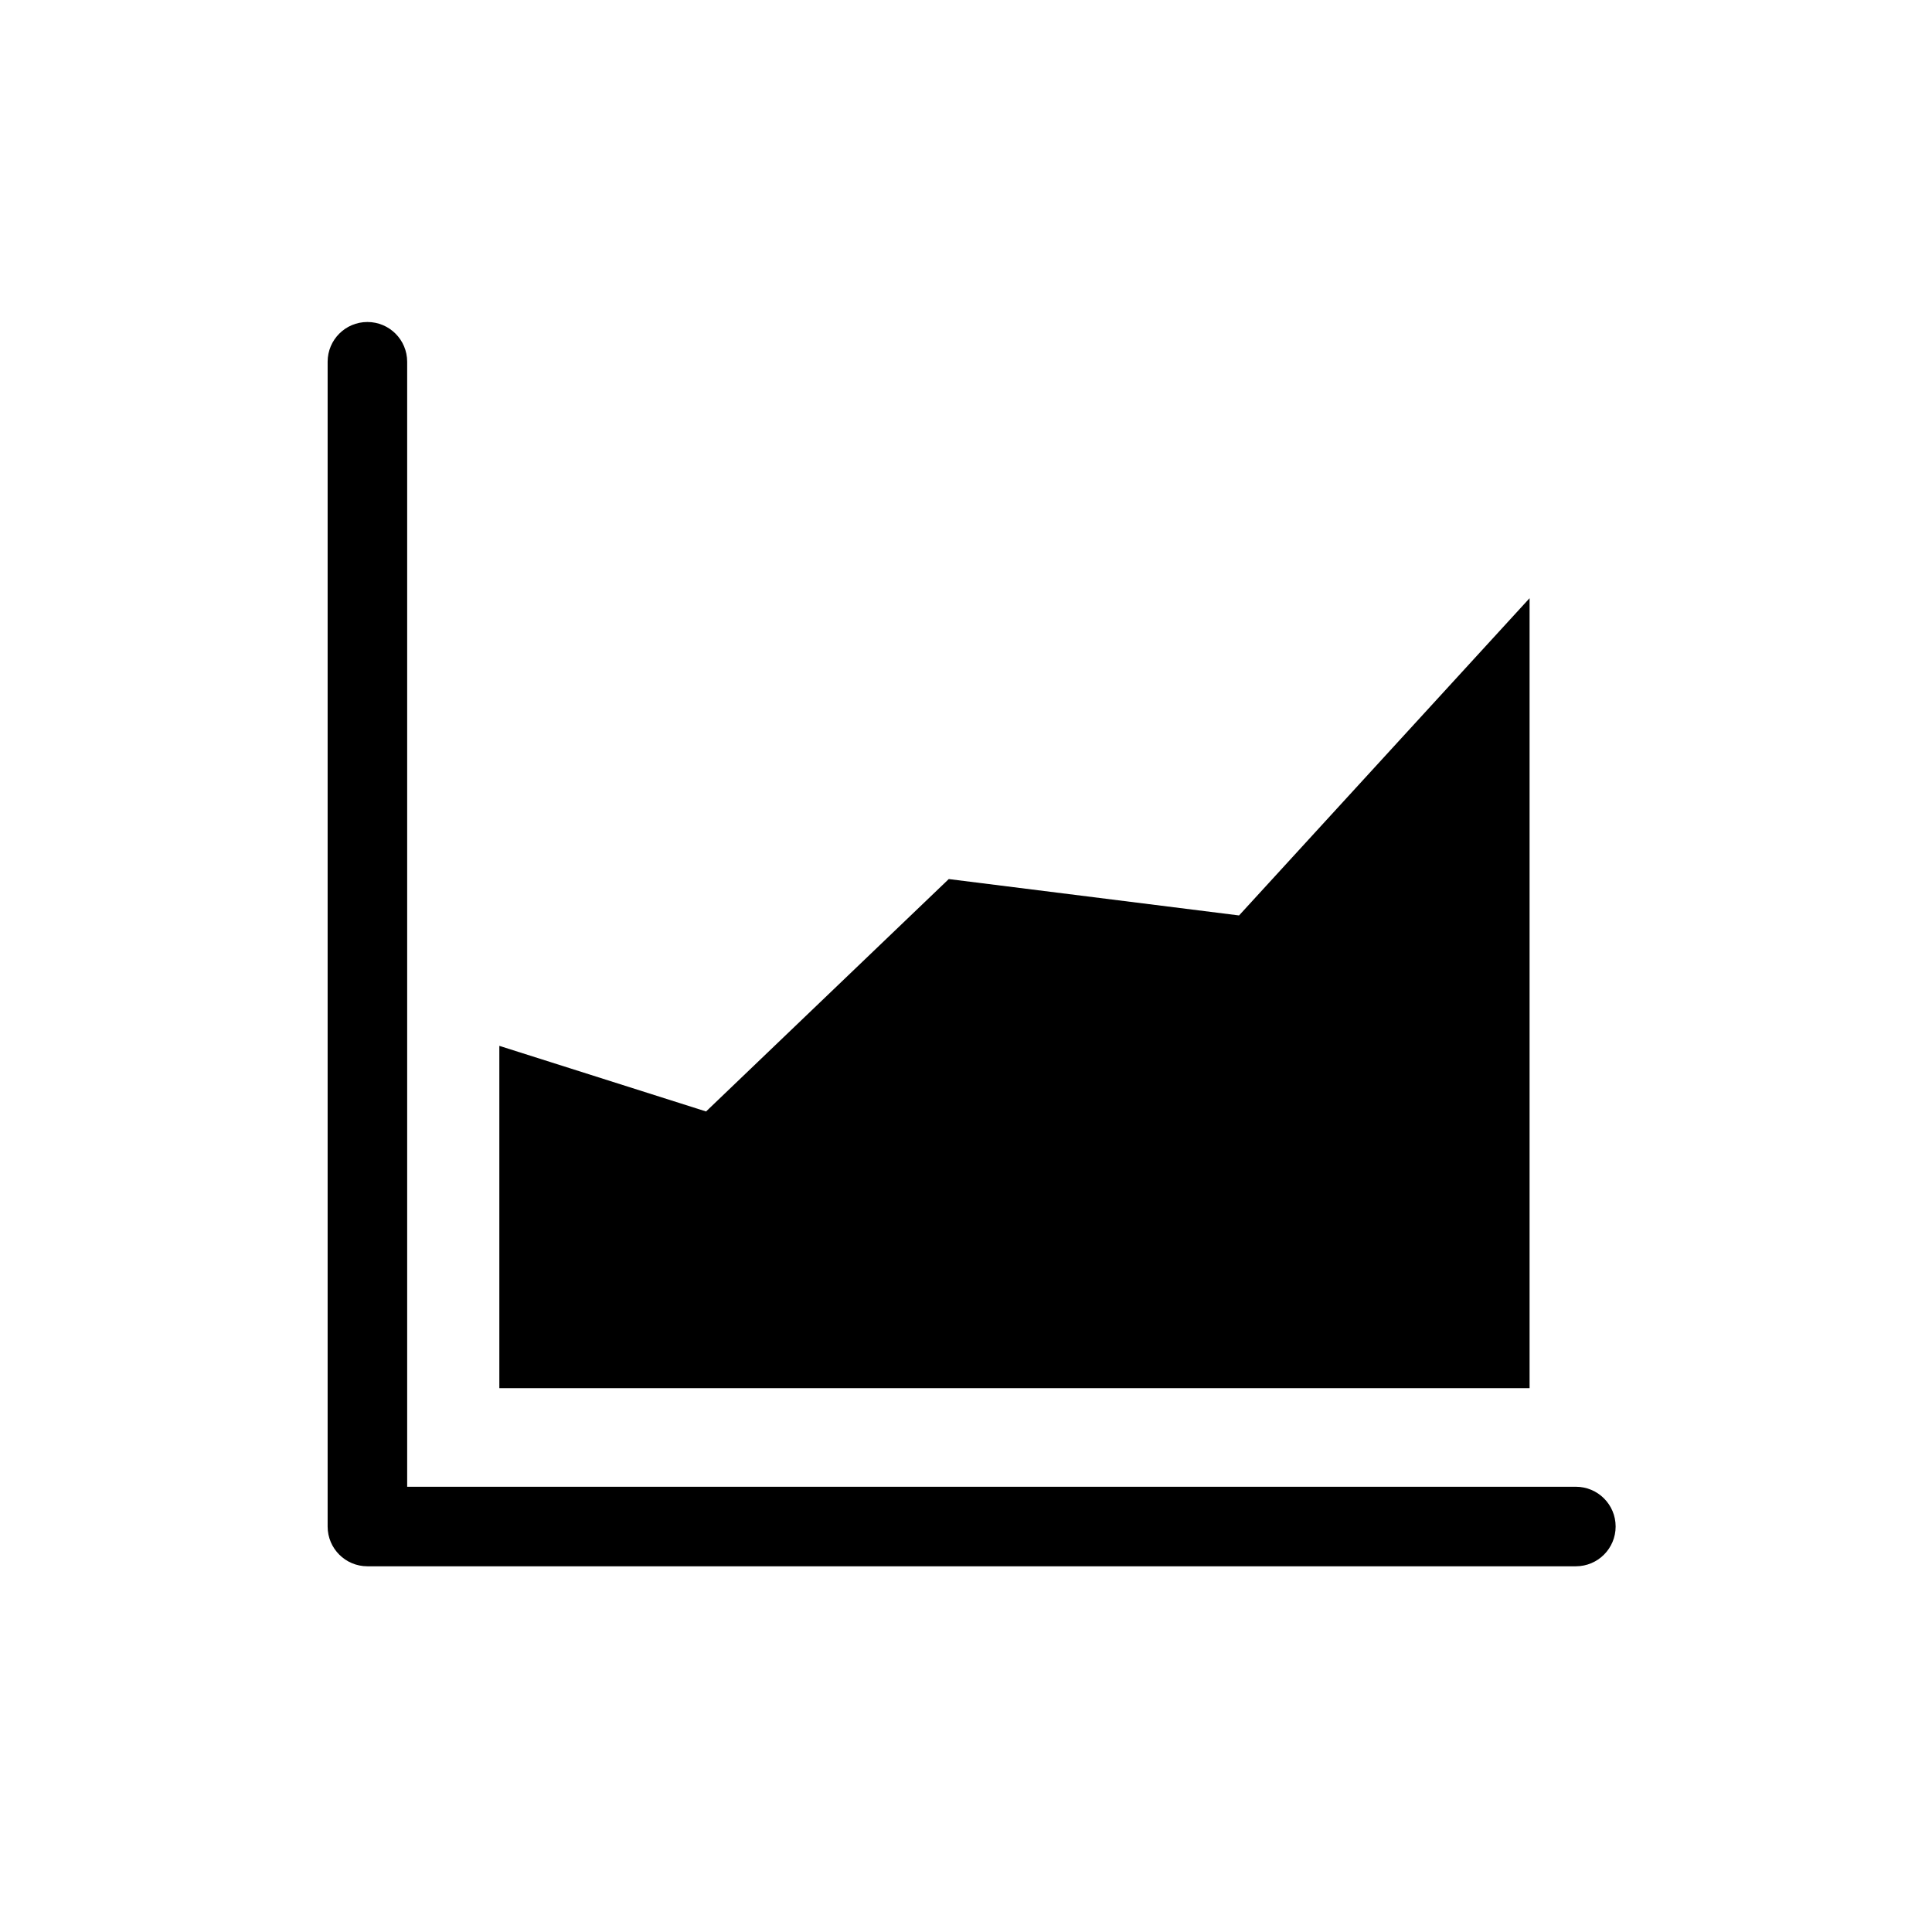 <?xml version="1.0" encoding="UTF-8"?>
<svg width="24px" height="24px" viewBox="0 0 24 24" version="1.1" xmlns="http://www.w3.org/2000/svg" xmlns:xlink="http://www.w3.org/1999/xlink">
    <title>44460466-1CFC-4945-B7C7-7E49514595AC@1x</title>
    <g id="Icons" stroke="none" stroke-width="1" fill="none" fill-rule="evenodd">
        <g id="Icons/area-chart">
            <g id="Group" fill="#000000" fill-opacity="0">
                <g id="Rectangle">
                    <rect x="0" y="0" width="24" height="24" rx="2"></rect>
                </g>
            </g>
            <g id="area" transform="translate(4.07, 4)" fill="currentColor">
                <path d="M0.494,1.77635684e-15 C0.767,1.77635684e-15 0.988,0.221 0.988,0.494 L0.988,0.494 L0.988,14.469 L15.506,14.469 C15.779,14.469 16,14.69 16,14.963 C16,15.236 15.779,15.457 15.506,15.457 L15.506,15.457 L0.494,15.457 C0.221,15.457 2.48689958e-14,15.236 2.48689958e-14,14.963 L2.48689958e-14,14.963 L2.48689958e-14,0.494 C2.48689958e-14,0.221 0.221,1.77635684e-15 0.494,1.77635684e-15 Z M14.931,3.431 L14.931,13.244 L2.133,13.244 L2.133,8.992 L4.701,9.807 L7.716,6.92 L11.322,7.372 L14.931,3.431 Z" id="Combined-Shape"></path>
            </g>
        </g>
    </g>
</svg>